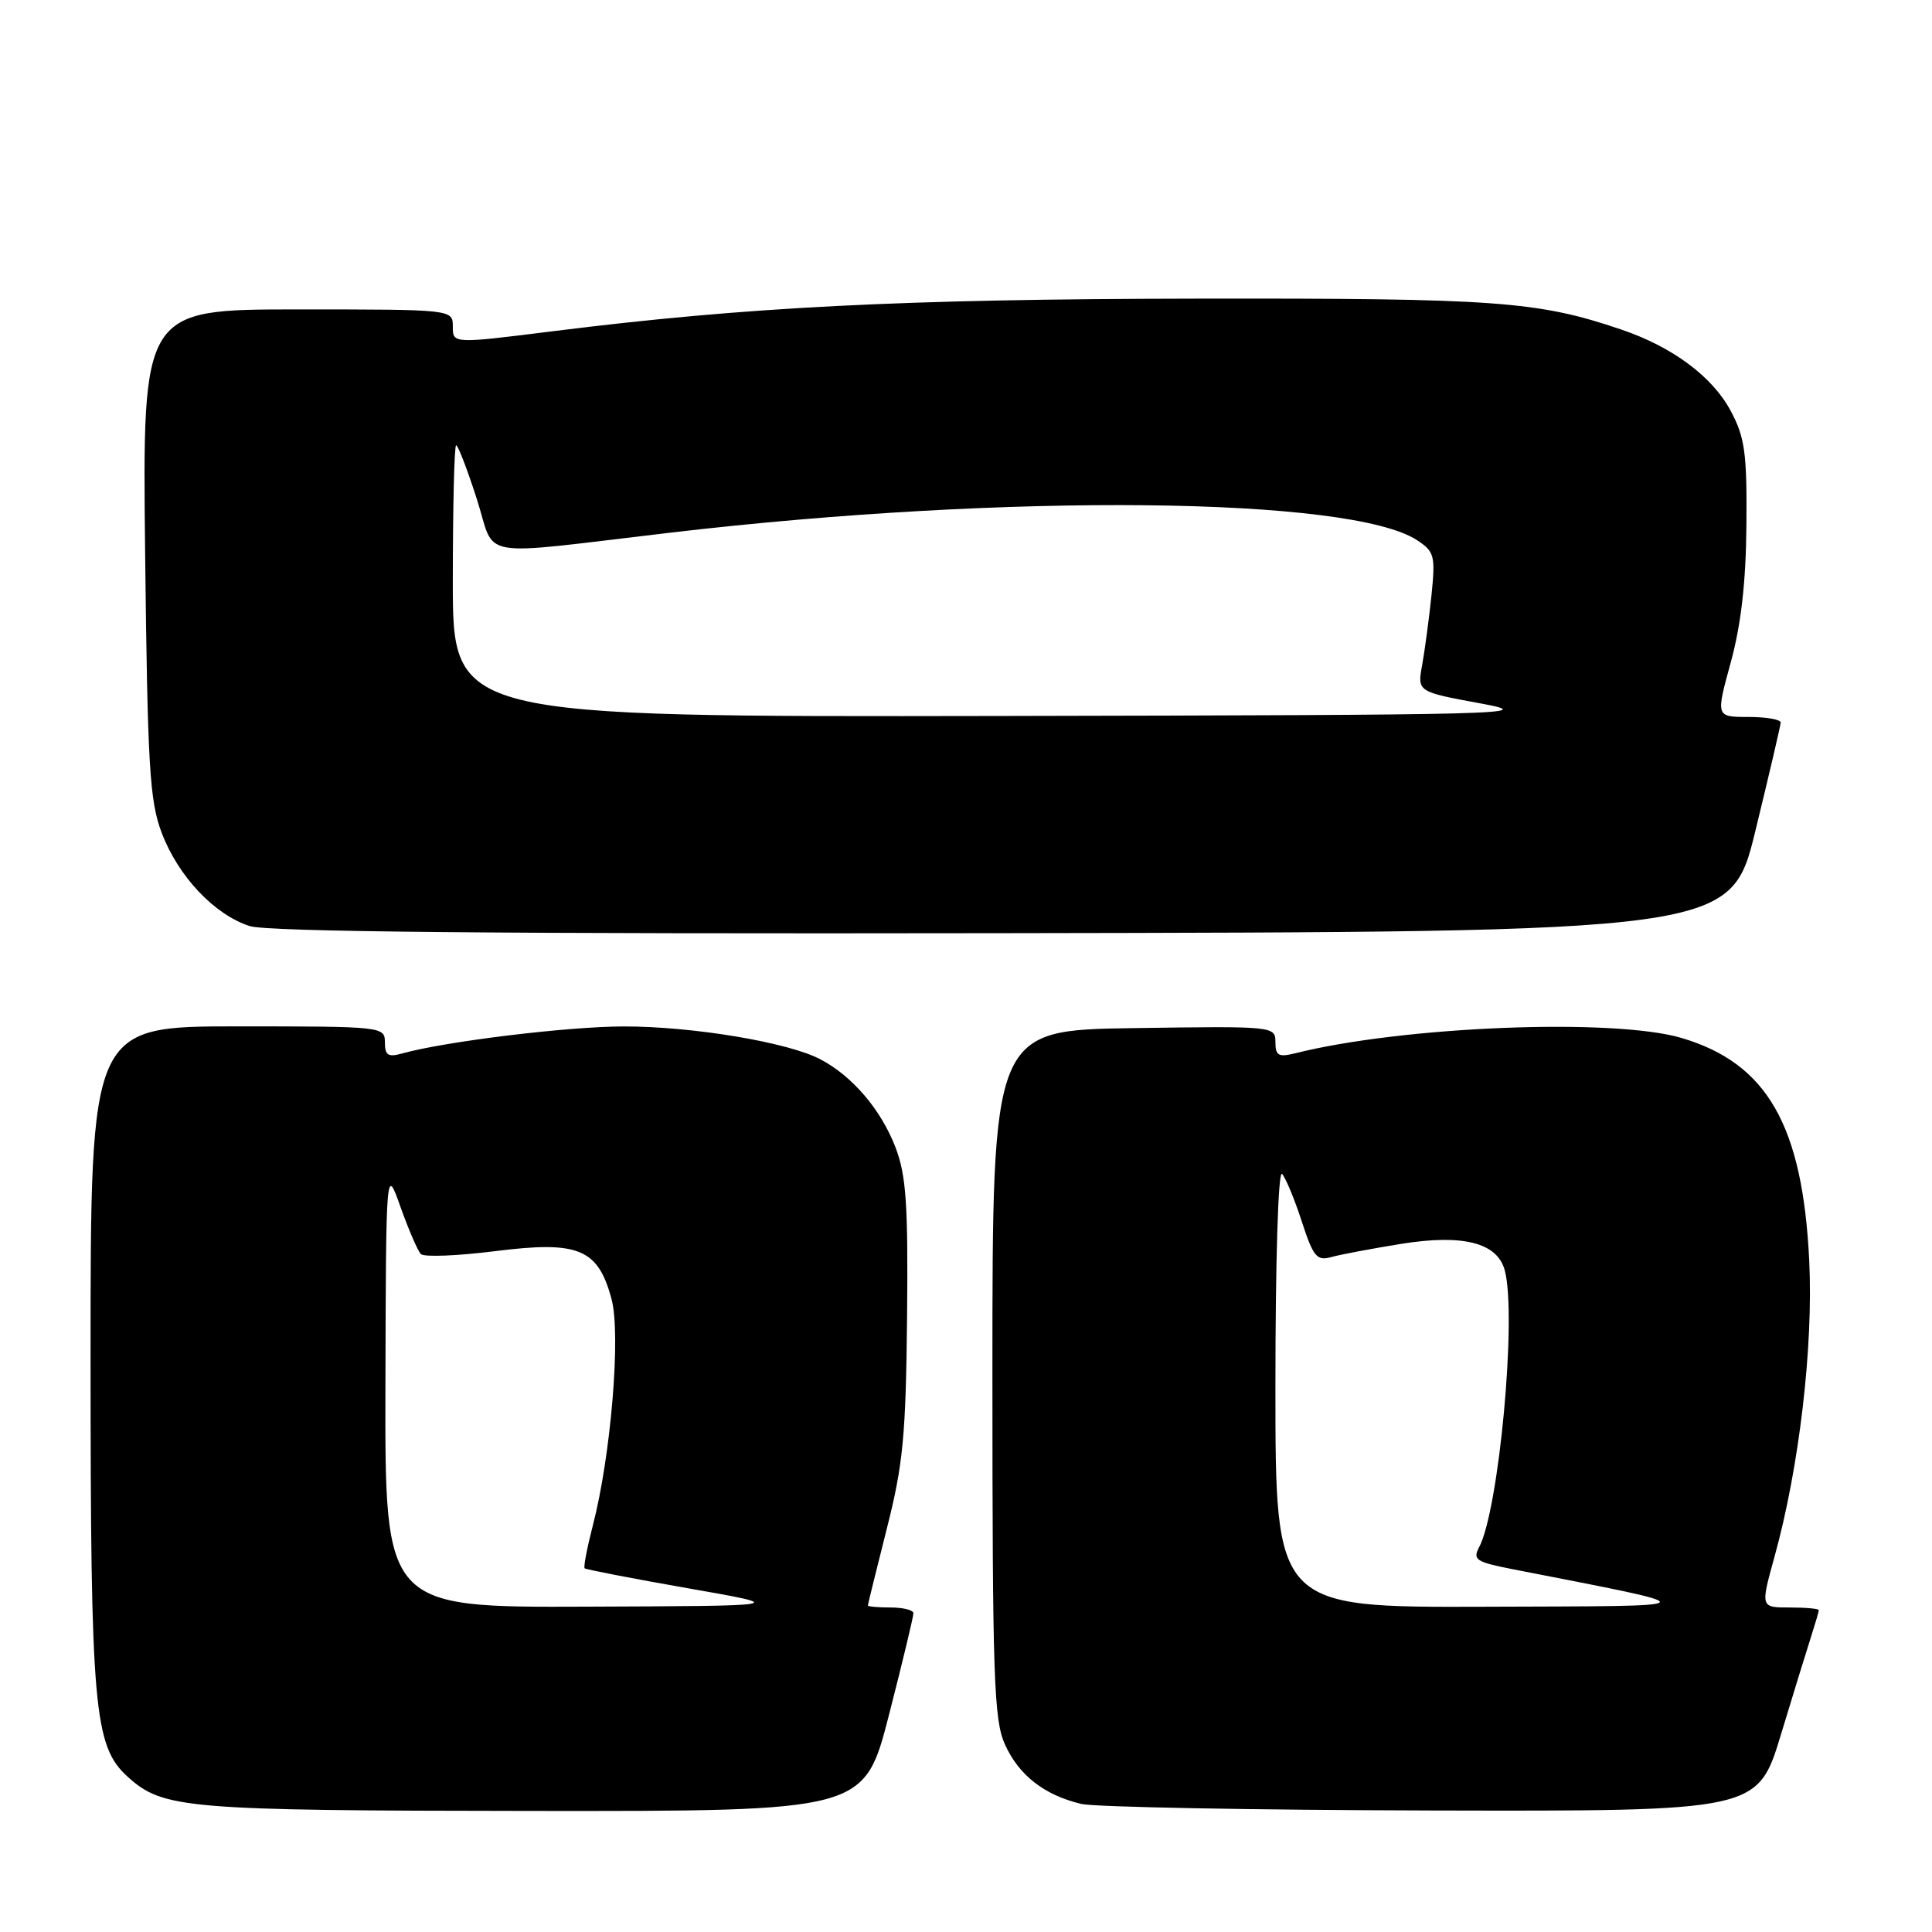 <?xml version="1.0" encoding="UTF-8" standalone="no"?>
<!DOCTYPE svg PUBLIC "-//W3C//DTD SVG 1.1//EN" "http://www.w3.org/Graphics/SVG/1.1/DTD/svg11.dtd" >
<svg xmlns="http://www.w3.org/2000/svg" xmlns:xlink="http://www.w3.org/1999/xlink" version="1.1" viewBox="0 0 256 256">
 <g >
 <path fill="currentColor"
d=" M 117.79 227.25 C 119.59 220.24 121.05 214.16 121.03 213.75 C 121.01 213.34 119.65 213.00 118.00 213.00 C 116.35 213.00 115.00 212.88 115.00 212.73 C 115.00 212.58 116.13 208.01 117.50 202.58 C 119.67 194.05 120.03 190.24 120.19 174.60 C 120.34 159.55 120.08 155.74 118.65 152.01 C 116.72 147.01 112.93 142.57 108.68 140.35 C 104.38 138.10 91.77 136.00 82.66 136.01 C 75.25 136.01 58.88 138.01 53.25 139.60 C 51.43 140.11 51.00 139.83 51.00 138.12 C 51.00 136.03 50.69 136.00 31.50 136.00 C 12.00 136.00 12.00 136.00 12.00 179.82 C 12.00 226.44 12.44 231.37 16.92 235.43 C 21.61 239.67 24.46 239.91 70.51 239.96 C 114.51 240.00 114.51 240.00 117.79 227.25 Z  M 236.01 229.75 C 237.72 224.11 239.54 218.20 240.06 216.60 C 240.57 215.01 241.00 213.54 241.00 213.35 C 241.00 213.16 239.26 213.00 237.13 213.00 C 233.27 213.00 233.27 213.00 235.13 206.28 C 238.41 194.45 240.29 178.41 239.73 167.00 C 238.85 149.10 234.15 140.90 222.83 137.54 C 213.82 134.87 185.91 135.97 171.55 139.58 C 169.41 140.11 169.00 139.87 169.00 138.09 C 169.00 135.98 168.80 135.96 150.25 136.23 C 131.50 136.50 131.50 136.50 131.50 182.00 C 131.50 222.33 131.69 227.92 133.17 231.17 C 135.01 235.24 138.39 237.87 143.28 239.03 C 145.05 239.45 165.94 239.84 189.71 239.90 C 232.91 240.00 232.91 240.00 236.01 229.75 Z  M 232.62 110.00 C 234.43 102.58 235.93 96.16 235.95 95.75 C 235.98 95.34 234.05 95.00 231.68 95.00 C 227.35 95.00 227.35 95.00 229.34 87.75 C 230.71 82.73 231.35 77.12 231.41 69.50 C 231.49 60.01 231.20 57.94 229.32 54.43 C 226.90 49.90 221.61 45.97 214.87 43.68 C 203.76 39.90 198.29 39.51 158.50 39.57 C 119.50 39.63 98.93 40.67 73.25 43.89 C 60.00 45.55 60.00 45.55 60.00 43.28 C 60.00 41.00 60.00 41.00 39.44 41.00 C 18.87 41.00 18.87 41.00 19.23 73.25 C 19.55 101.51 19.82 106.10 21.42 110.34 C 23.61 116.12 28.41 121.21 33.09 122.71 C 35.47 123.47 65.70 123.76 132.92 123.65 C 229.34 123.50 229.34 123.50 232.62 110.00 Z  M 51.07 183.75 C 51.15 154.50 51.15 154.50 53.08 159.96 C 54.15 162.96 55.36 165.76 55.77 166.17 C 56.19 166.59 60.63 166.41 65.65 165.78 C 76.66 164.39 79.24 165.45 81.03 172.13 C 82.29 176.79 80.96 192.86 78.55 202.15 C 77.79 205.09 77.30 207.64 77.47 207.81 C 77.64 207.97 83.79 209.16 91.14 210.45 C 104.50 212.79 104.50 212.79 77.75 212.89 C 51.00 213.00 51.00 213.00 51.07 183.75 Z  M 169.00 183.80 C 169.00 167.01 169.37 155.00 169.88 155.55 C 170.36 156.07 171.53 158.90 172.49 161.84 C 174.00 166.50 174.49 167.10 176.36 166.58 C 177.54 166.24 181.72 165.46 185.65 164.82 C 193.86 163.50 198.41 164.66 199.39 168.33 C 201.01 174.37 198.62 200.10 195.98 205.04 C 195.12 206.65 195.61 206.98 200.25 207.89 C 226.95 213.12 227.18 212.79 196.75 212.90 C 169.00 213.00 169.00 213.00 169.00 183.80 Z  M 60.00 77.00 C 60.00 67.10 60.20 59.00 60.44 59.00 C 60.69 59.00 61.92 62.20 63.18 66.12 C 65.79 74.22 62.54 73.66 89.00 70.56 C 133.59 65.34 178.96 65.81 187.77 71.58 C 190.07 73.09 190.21 73.64 189.68 78.86 C 189.36 81.96 188.80 86.11 188.45 88.08 C 187.79 91.66 187.79 91.66 196.15 93.20 C 204.03 94.65 200.43 94.74 132.25 94.87 C 60.00 95.00 60.00 95.00 60.00 77.00 Z "/>
</g>
</svg>